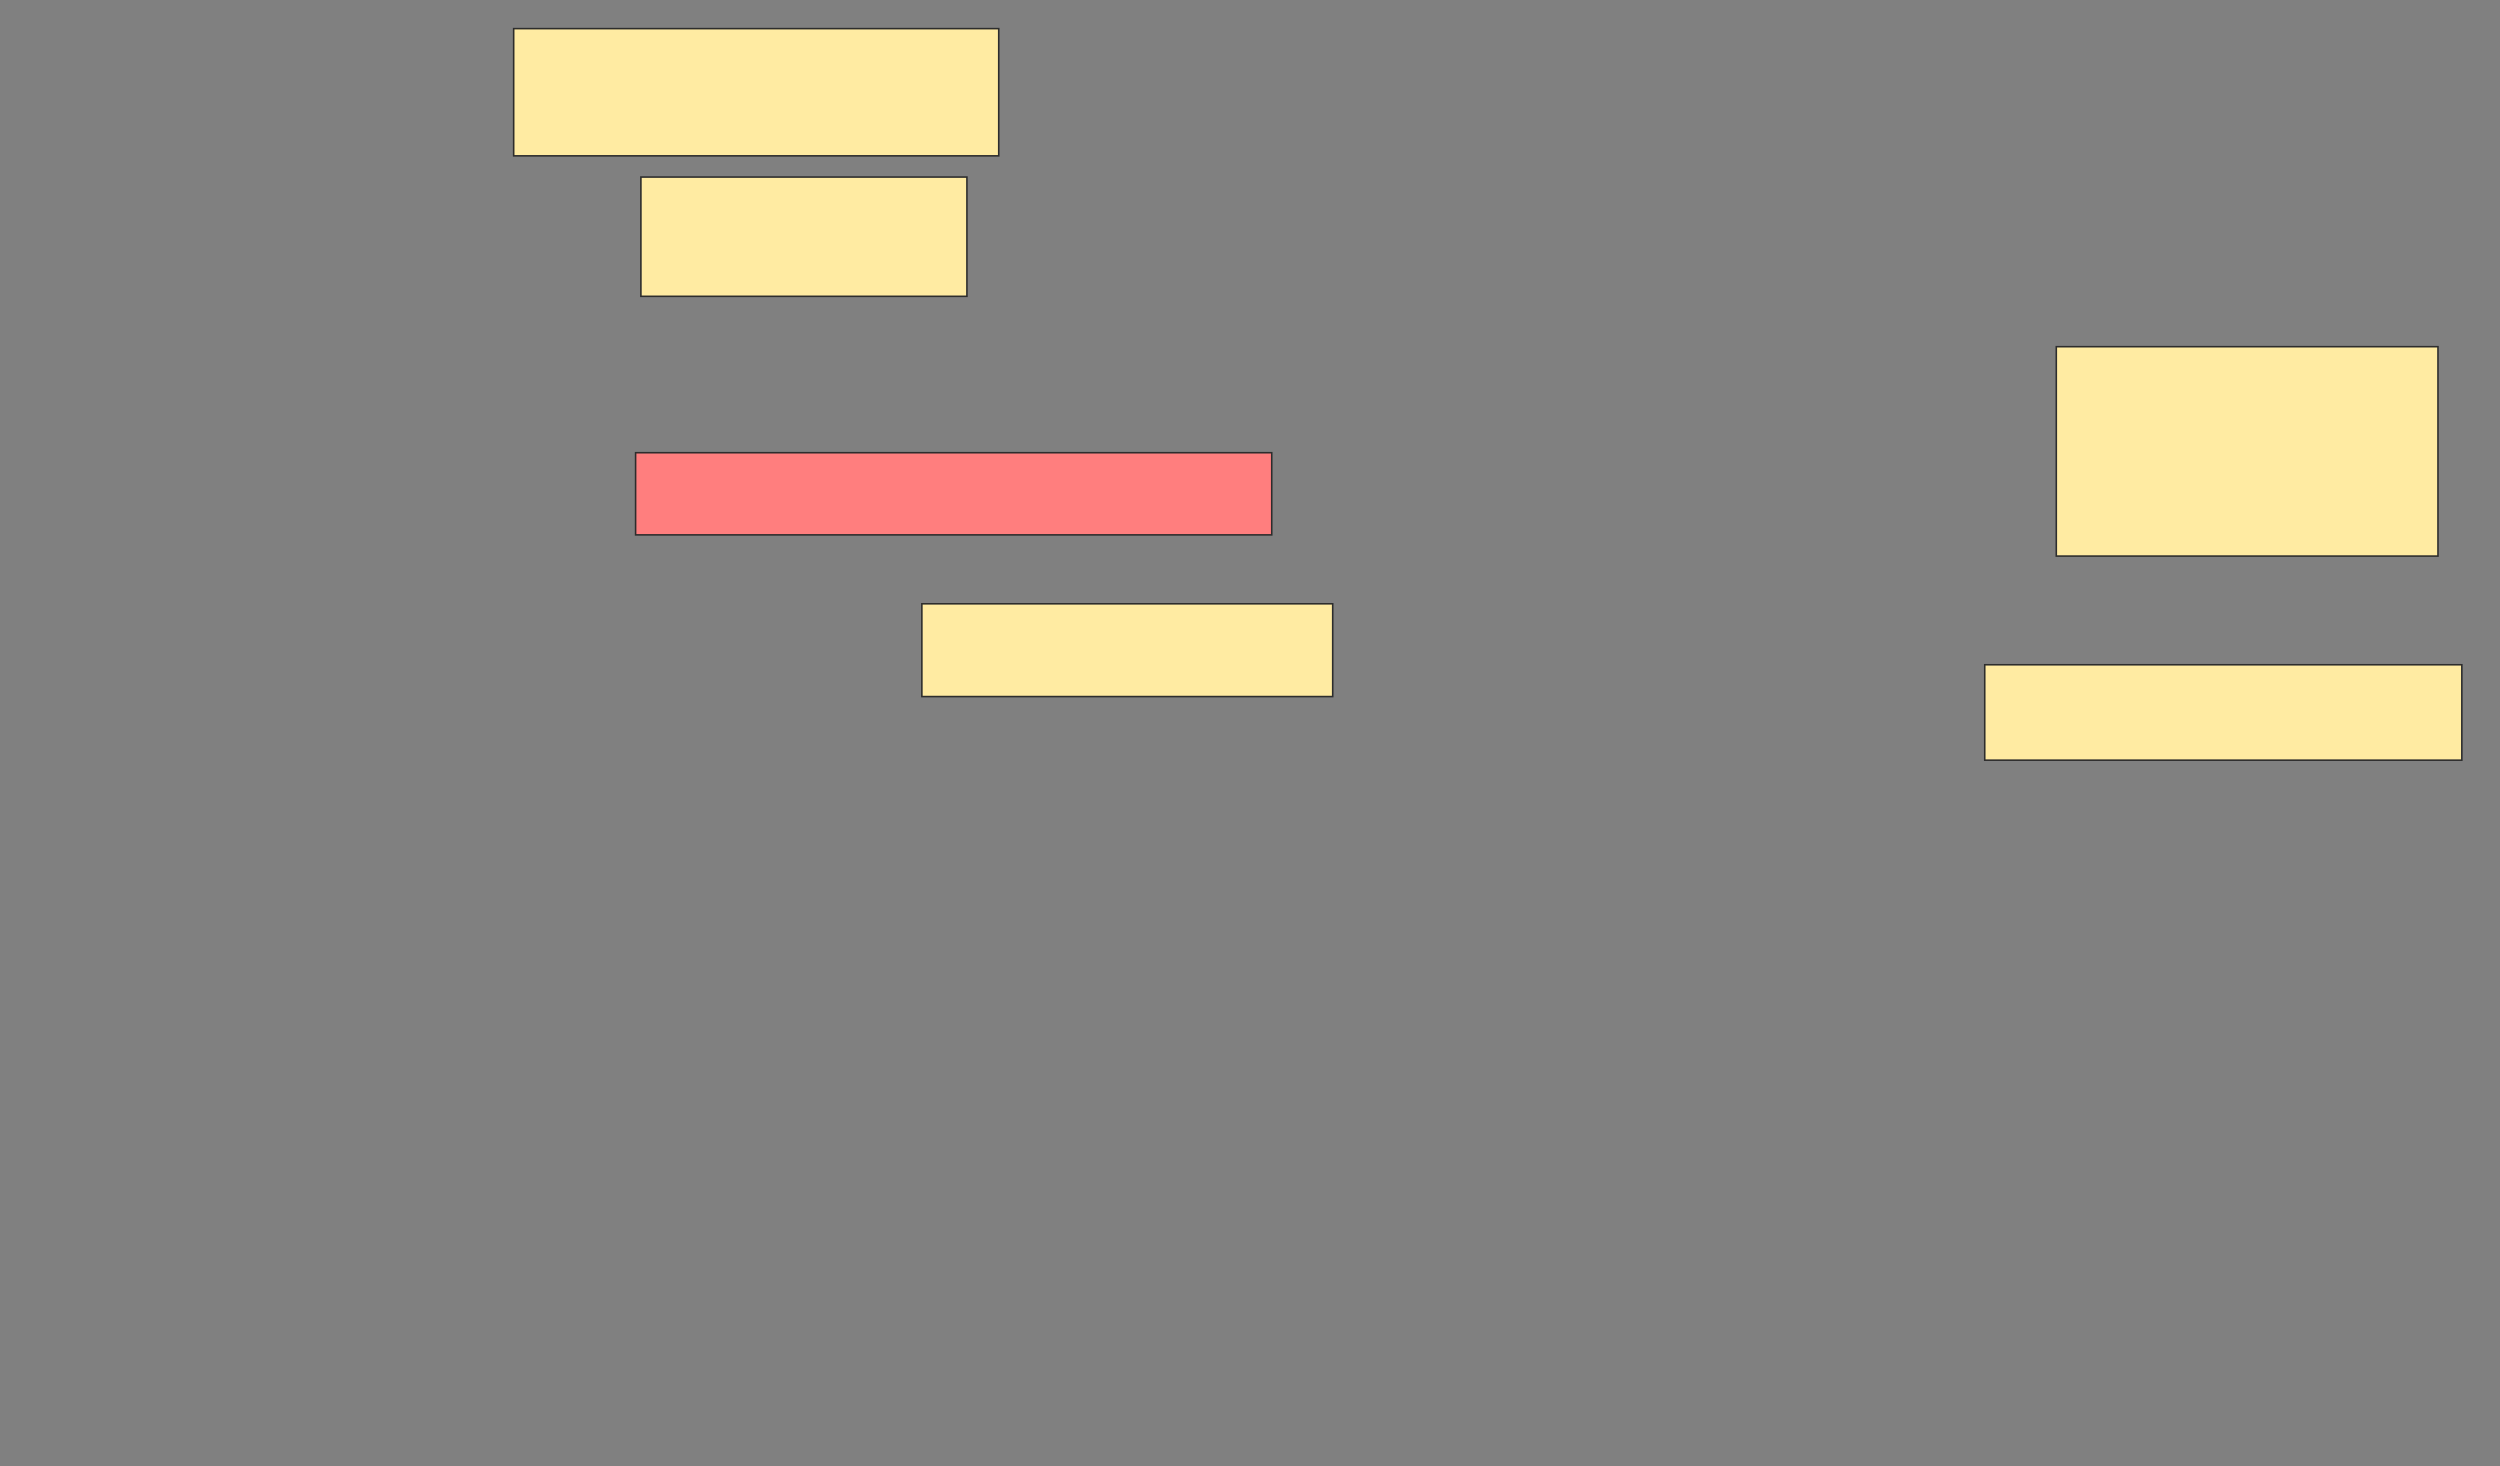 <svg height="922" width="1572" xmlns="http://www.w3.org/2000/svg">
 <rect width="100%" height="100%" fill="#808080" stroke="none"/>
 <!-- Created with Image Occlusion Enhanced -->
 <g>
  <title>Labels</title>
 </g>
 <g>
  <title>Masks</title>
  <rect class="qshape" fill="#FF7E7E" height="51.667" id="9d576e71490b4474b8f28c6723fd05fc-ao-1" stroke="#2D2D2D" width="400" x="399.667" y="284.667"/>
  <rect fill="#FFEBA2" height="58.333" id="9d576e71490b4474b8f28c6723fd05fc-ao-2" stroke="#2D2D2D" width="258.333" x="579.667" y="379.667"/>
  <rect fill="#FFEBA2" height="131.667" id="9d576e71490b4474b8f28c6723fd05fc-ao-3" stroke="#2D2D2D" width="240" x="1293" y="218"/>
  <rect fill="#FFEBA2" height="60" id="9d576e71490b4474b8f28c6723fd05fc-ao-4" stroke="#2D2D2D" width="300" x="1248" y="418"/>
  <rect fill="#FFEBA2" height="80" id="9d576e71490b4474b8f28c6723fd05fc-ao-5" stroke="#2D2D2D" width="305" x="323" y="18"/>
  <rect fill="#FFEBA2" height="75" id="9d576e71490b4474b8f28c6723fd05fc-ao-6" stroke="#2D2D2D" width="205" x="403" y="111.333"/>
 </g>
</svg>